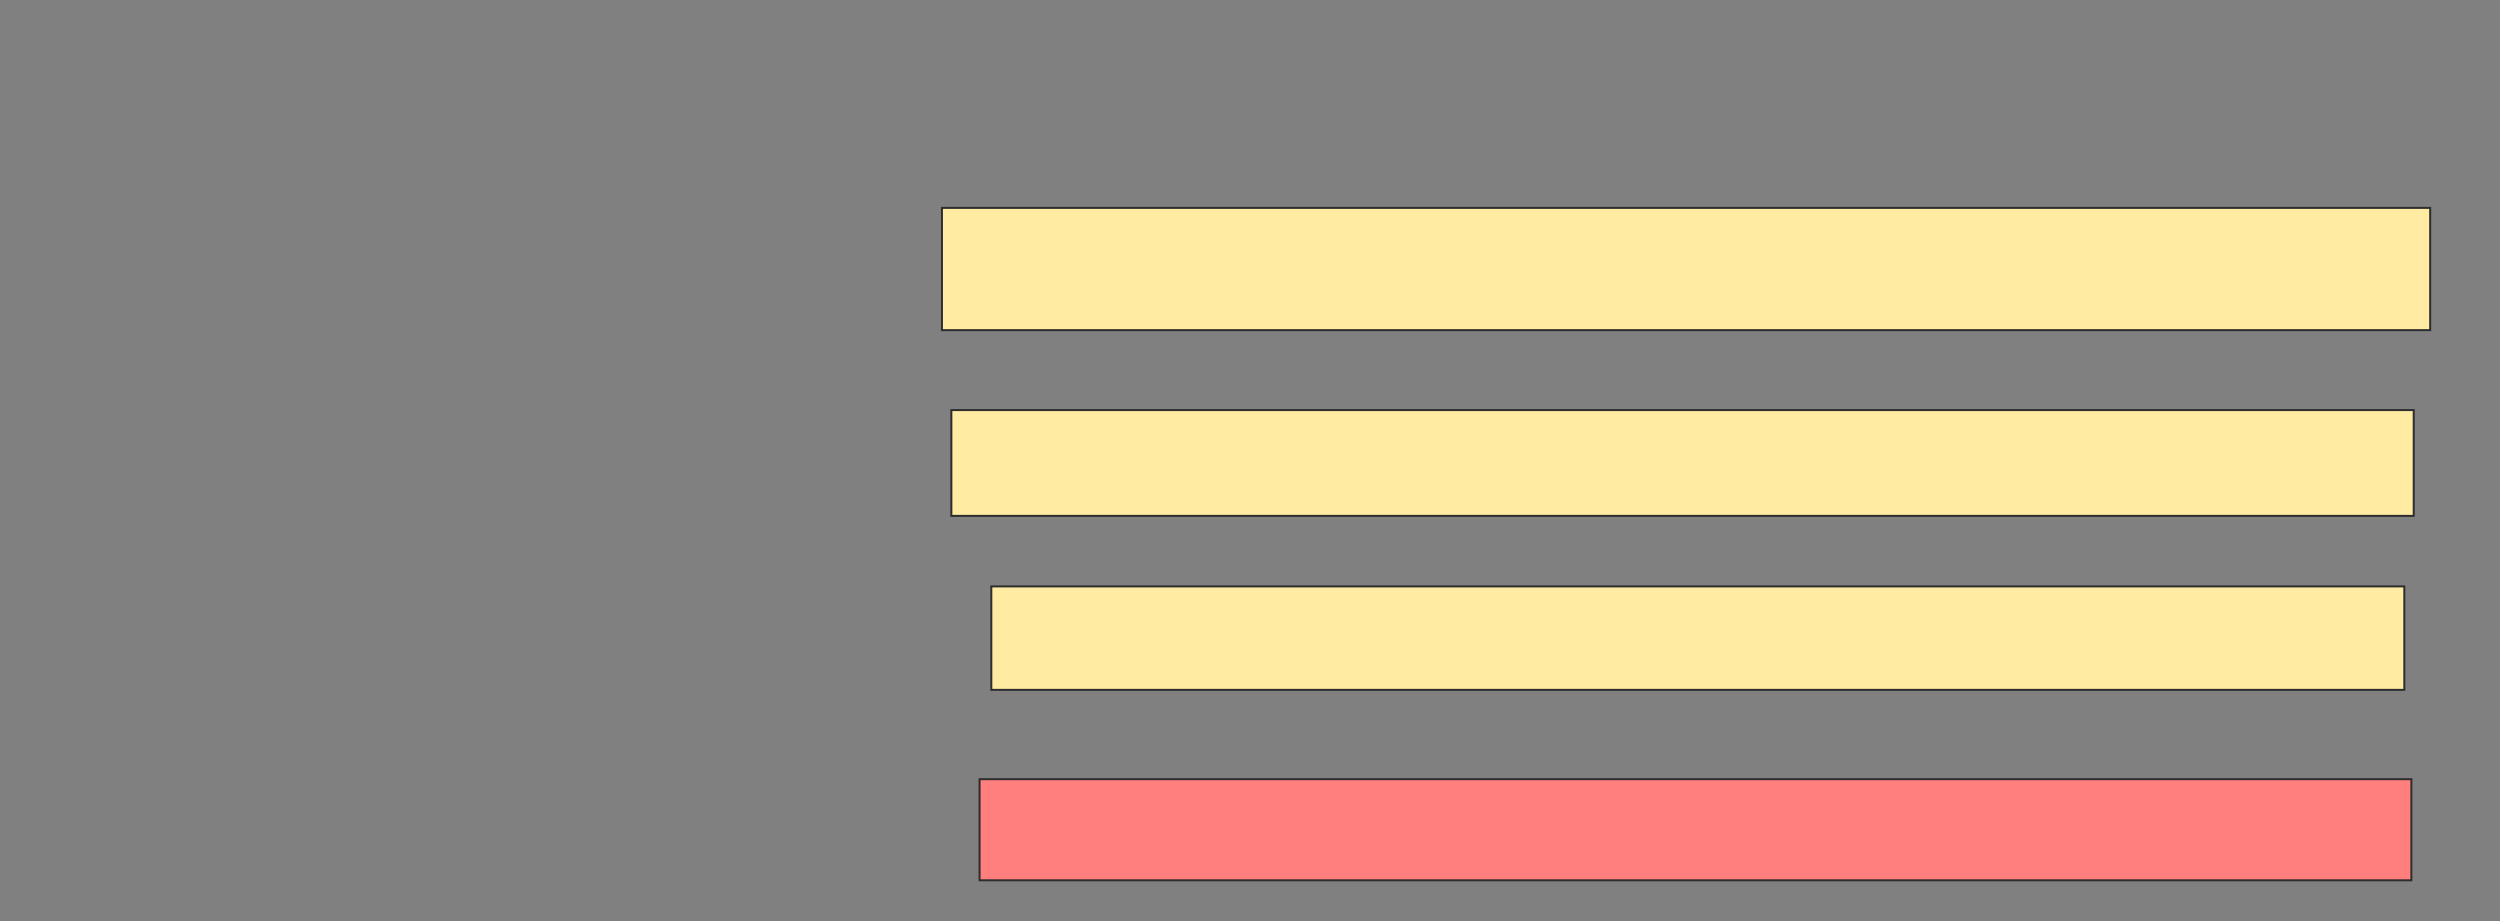 <svg height="461" width="1251" xmlns="http://www.w3.org/2000/svg">
 <rect width="100%" height="100%" fill="#808080" stroke="none"/>
 <!-- Created with Image Occlusion Enhanced -->
 <g>
  <title>Labels</title>
 </g>
 <g>
  <title>Masks</title>
  <rect fill="#FFEBA2" height="61.176" id="86fcf23a5df443fe915a0c8d3b527216-ao-1" stroke="#2D2D2D" width="744.706" x="471.353" y="104.029"/>
  <rect fill="#FFEBA2" height="52.941" id="86fcf23a5df443fe915a0c8d3b527216-ao-2" stroke="#2D2D2D" width="731.765" x="476.059" y="205.206"/>
  <rect fill="#FFEBA2" height="51.765" id="86fcf23a5df443fe915a0c8d3b527216-ao-3" stroke="#2D2D2D" width="707.059" x="496.059" y="293.441"/>
  <rect class="qshape" fill="#FF7E7E" height="50.588" id="86fcf23a5df443fe915a0c8d3b527216-ao-4" stroke="#2D2D2D" width="716.471" x="490.177" y="389.912"/>
 </g>
</svg>